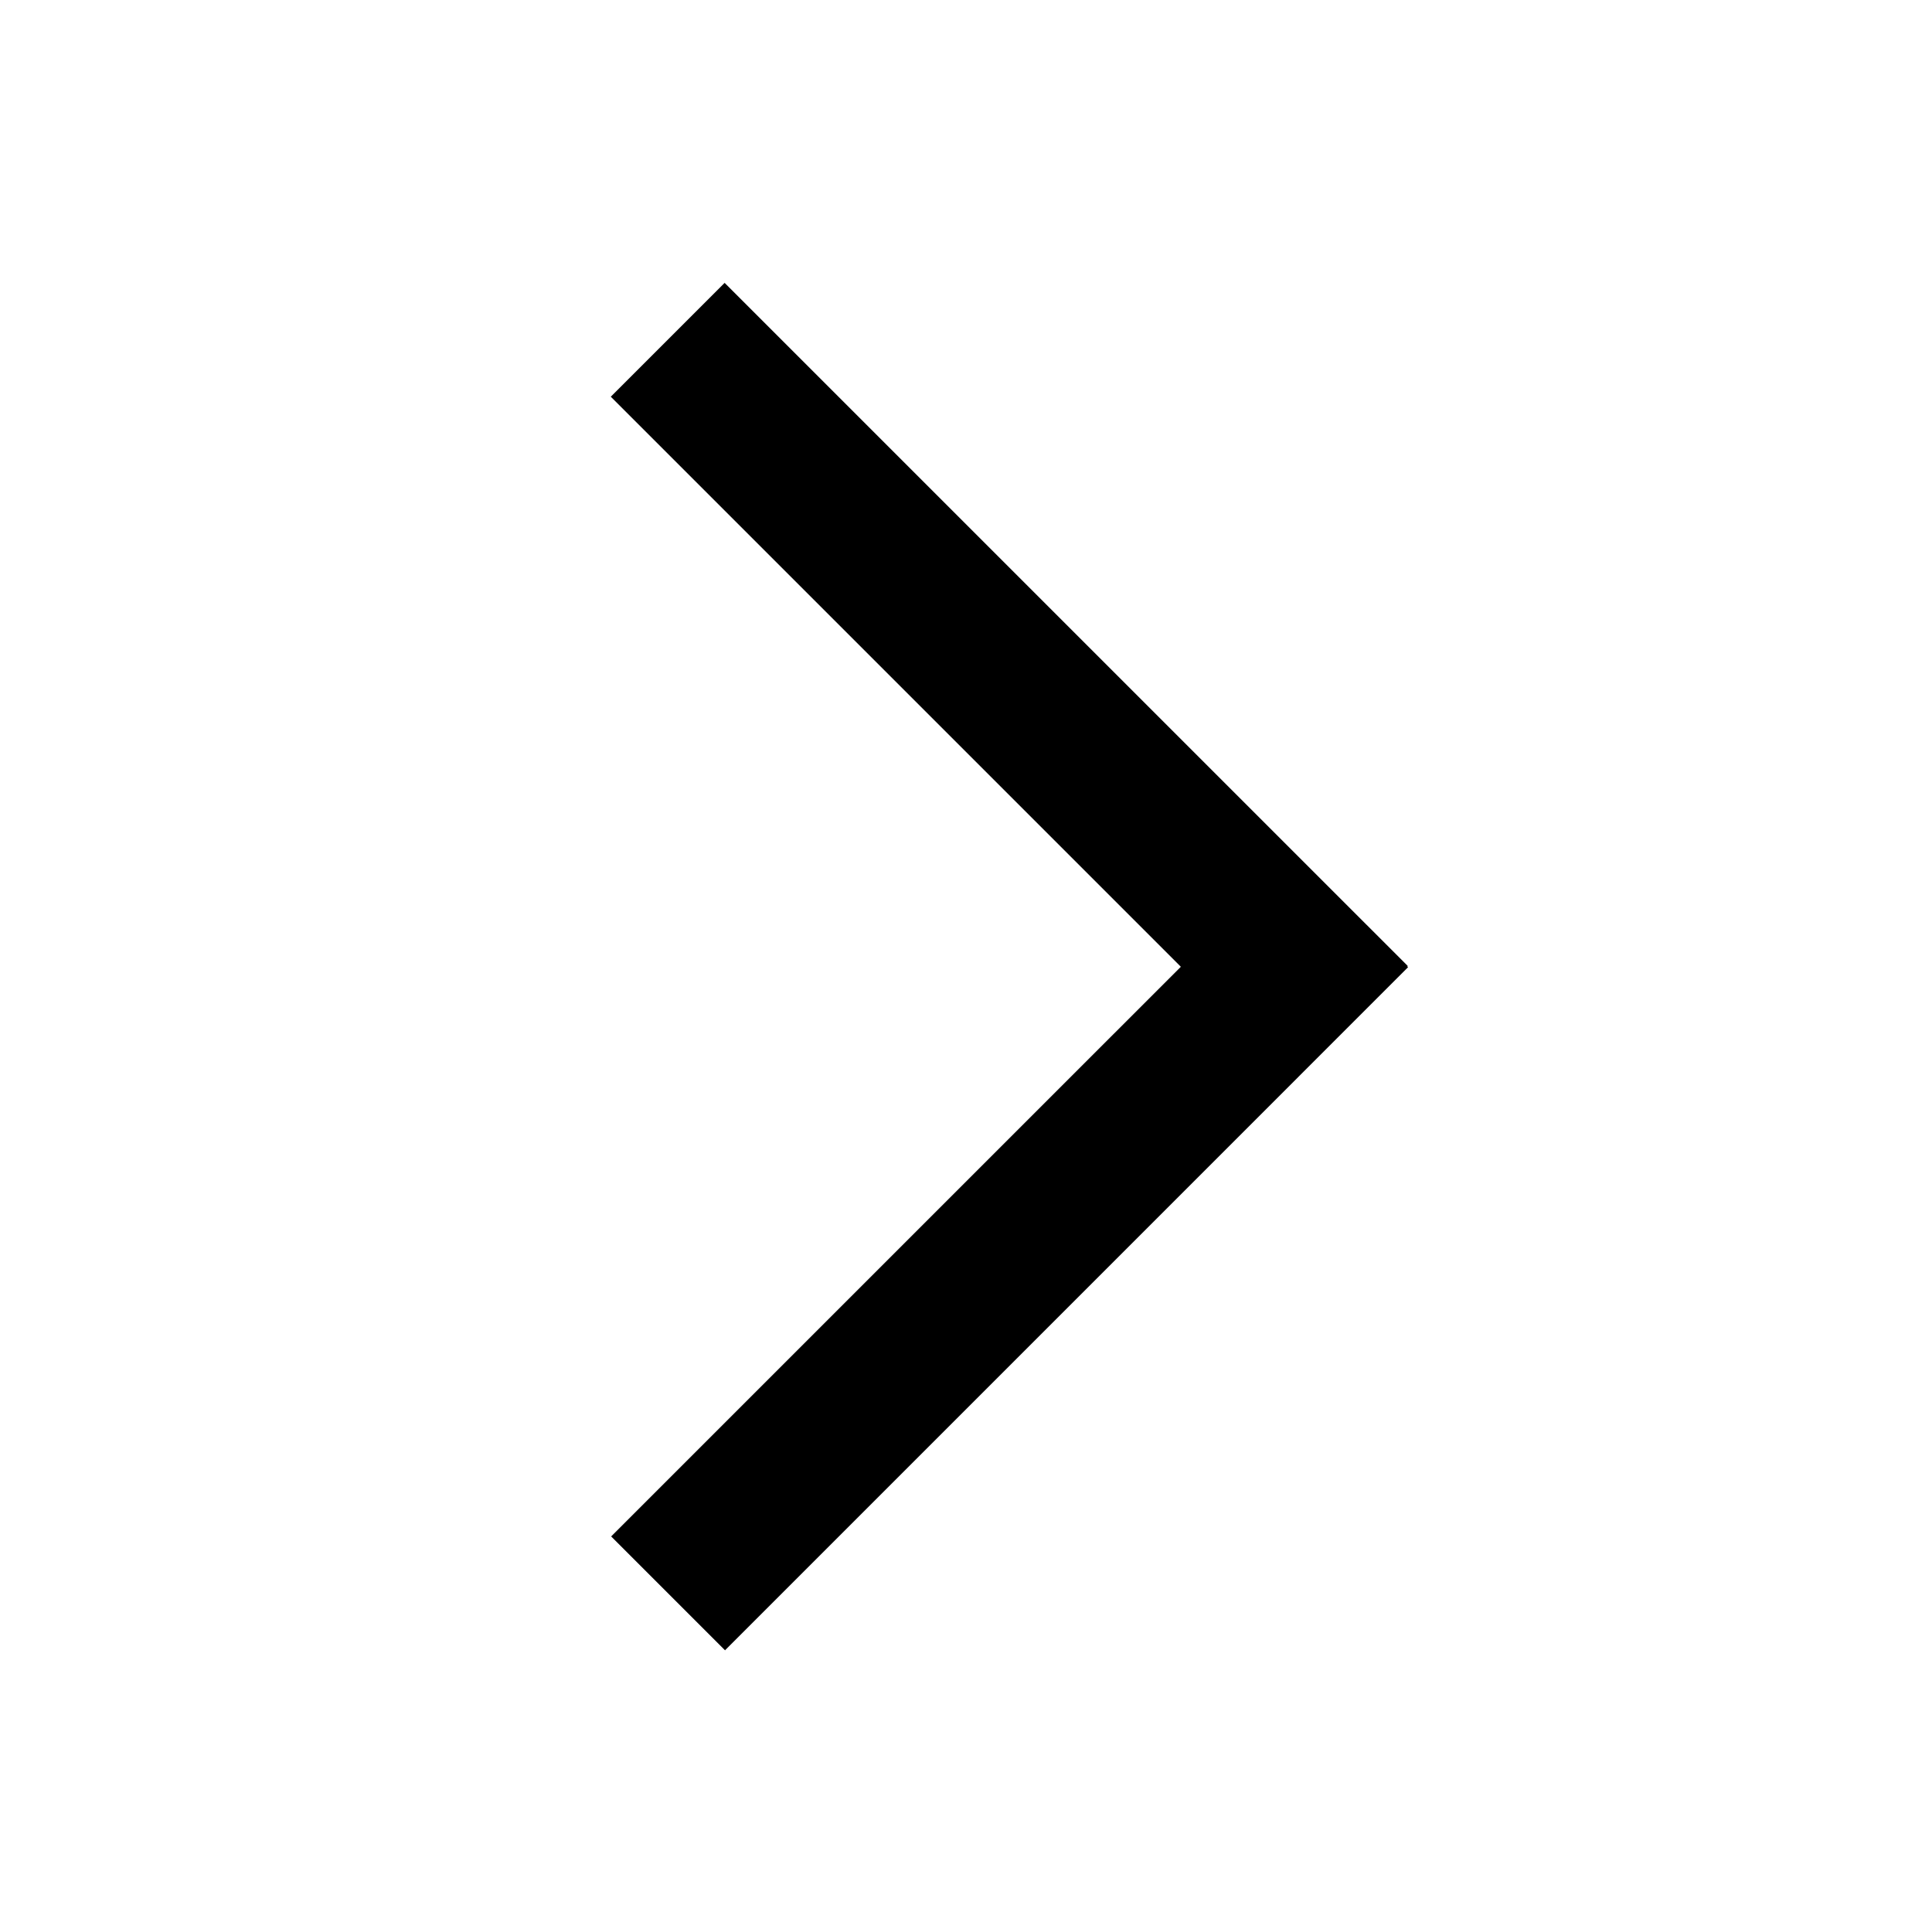 <svg width="48" height="48" viewBox="0 0 48 48" fill="none" xmlns="http://www.w3.org/2000/svg">
<path fill-rule="evenodd" clip-rule="evenodd" d="M34.963 24.01L34.974 23.998L18.003 7.028L15.175 9.856L29.338 24.019L15.184 38.172L18.013 41.001L34.983 24.03L34.963 24.01Z" fill="black"/>
</svg>
